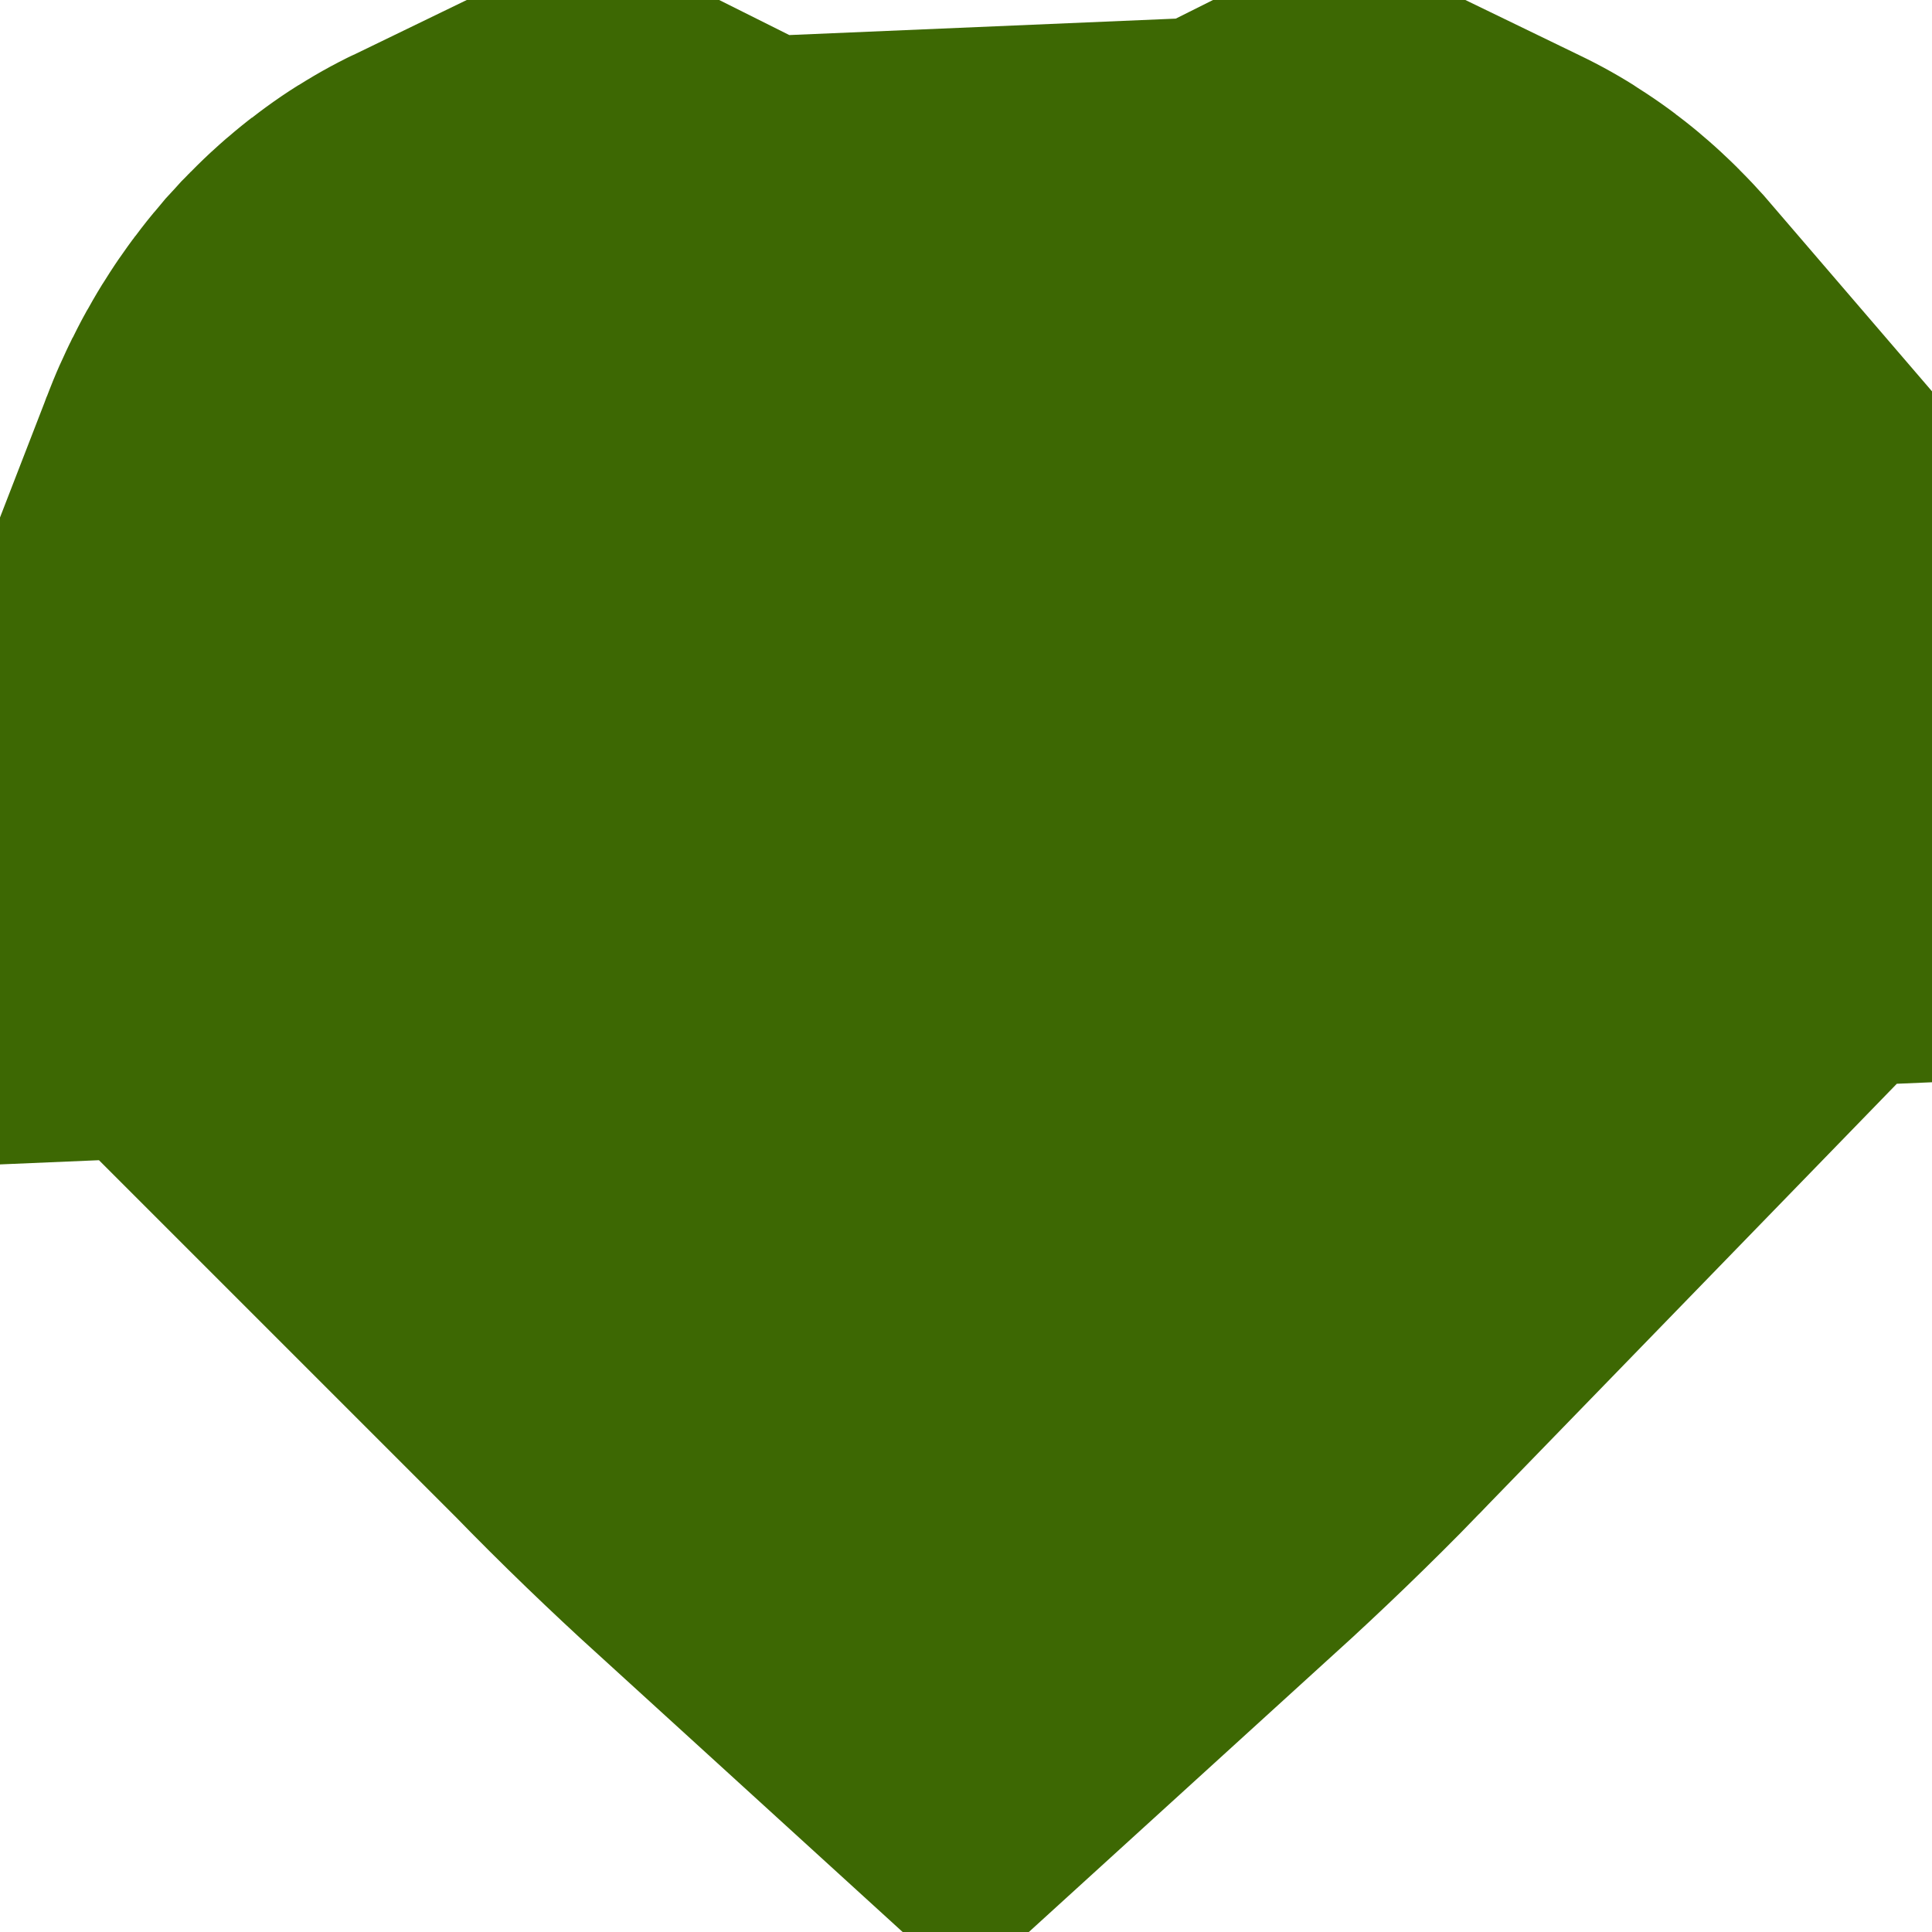 <svg width="30" height="30" viewBox="0 0 30 30" fill="none" xmlns="http://www.w3.org/2000/svg">
<path d="M21.03 8.679L21.024 8.672C20.927 8.566 20.854 8.522 20.825 8.508C20.813 8.514 20.797 8.523 20.776 8.537L20.776 8.538C20.753 8.553 20.73 8.571 20.707 8.592L15.002 13.757L9.297 8.592C9.273 8.571 9.251 8.553 9.228 8.538L9.228 8.537C9.207 8.523 9.19 8.514 9.178 8.508C9.147 8.523 9.078 8.565 8.977 8.675L8.972 8.681L8.966 8.687C8.874 8.788 8.756 8.957 8.66 9.205L21.03 8.679ZM21.03 8.679C21.127 8.785 21.247 8.958 21.345 9.21C21.445 9.473 21.501 9.756 21.5 10.076L21.5 10.087V10.098C21.5 10.35 21.454 10.764 21.254 11.347L21.251 11.356M21.03 8.679L21.251 11.356M13.129 17.587L13.13 17.588C13.765 18.243 14.401 18.851 14.999 19.396C15.6 18.849 16.236 18.241 16.871 17.587H13.129ZM13.129 17.587C11.521 15.93 10.393 14.464 9.666 13.253L13.129 17.587ZM21.251 11.356L21.248 11.365M21.251 11.356L21.248 11.365M21.248 11.365C21.086 11.84 20.8 12.477 20.335 13.252L21.248 11.365ZM8.5 10.098C8.5 9.761 8.559 9.469 8.66 9.206L8.746 11.346C8.546 10.763 8.5 10.349 8.5 10.098ZM9.665 13.252C9.209 12.493 8.919 11.849 8.746 11.347L9.665 13.252ZM20.335 13.253C19.607 14.463 18.48 15.929 16.873 17.584L20.335 13.253Z" fill="#3D6803" stroke="#3D6803" stroke-width="17"/>
</svg>
